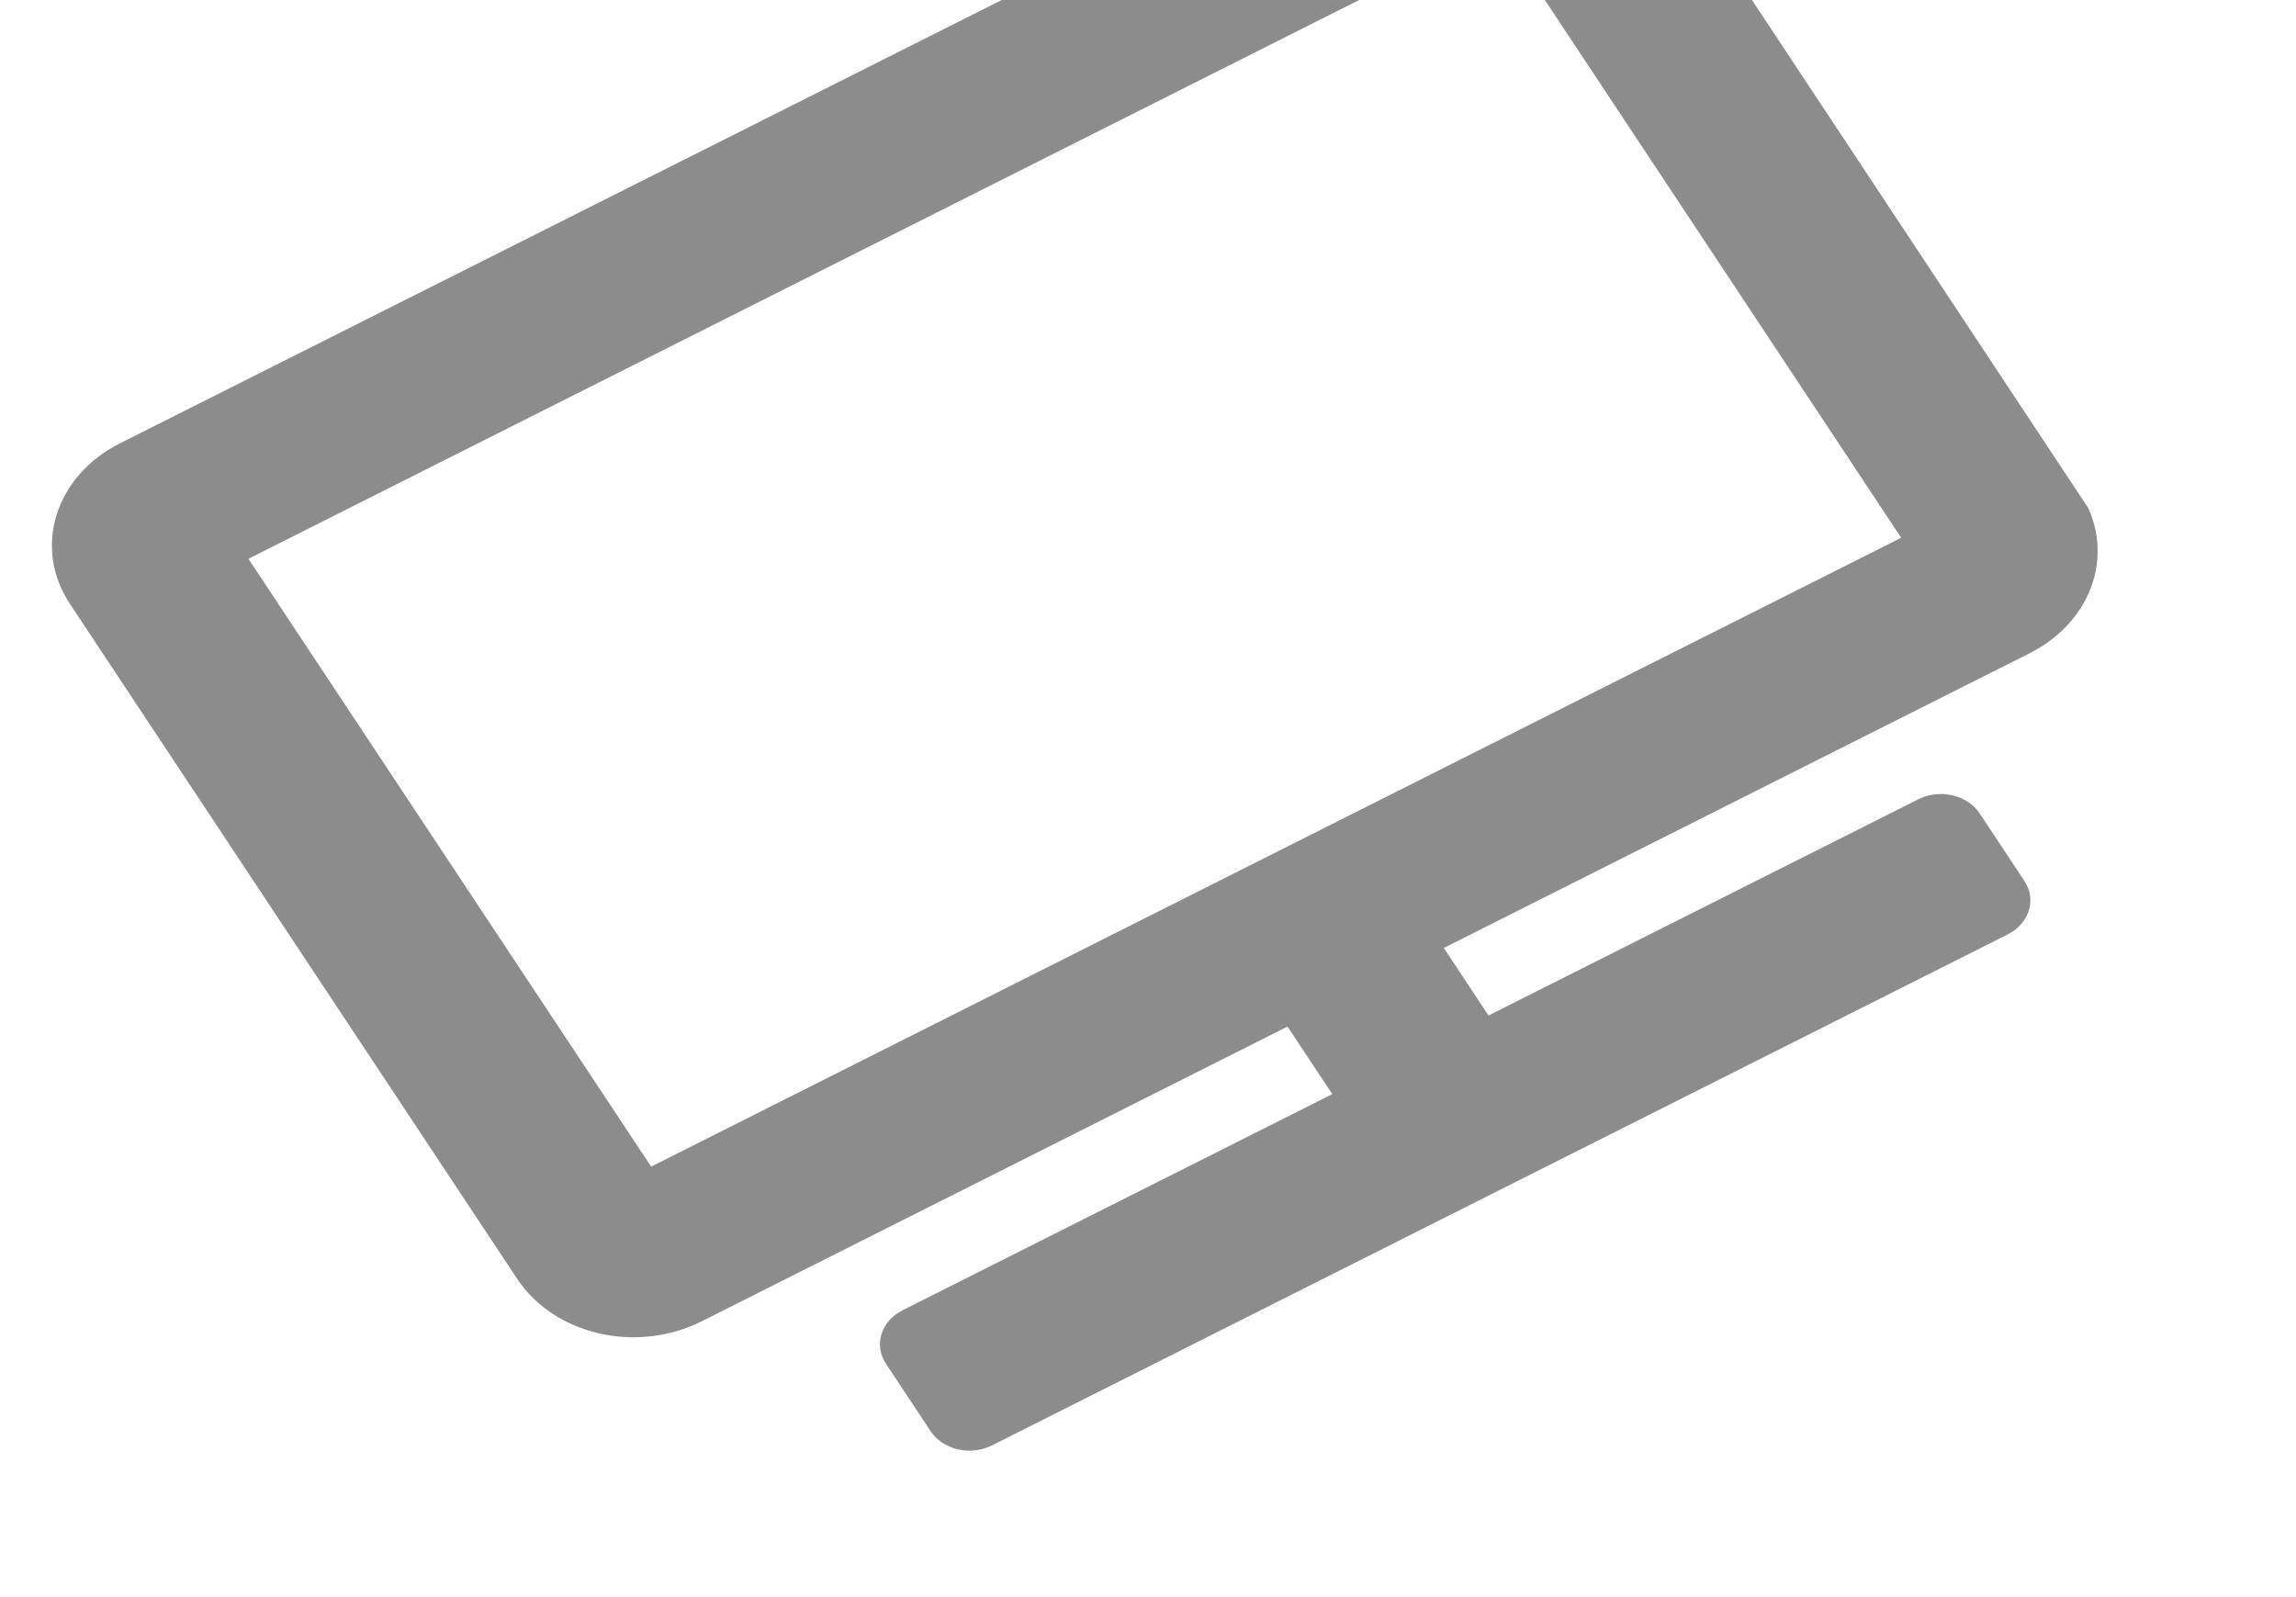 <svg width="92" height="64" viewBox="0 0 92 64" fill="none" xmlns="http://www.w3.org/2000/svg">
<g clip-path="url(#clip0)">
<path d="M58.022 -9.008L4.802 17.767C3.557 18.393 2.646 19.422 2.27 20.626C1.893 21.831 2.083 23.112 2.796 24.189L20.727 51.252C21.44 52.329 22.619 53.112 24.004 53.431C25.389 53.749 26.867 53.576 28.112 52.949L51.591 41.137L53.384 43.843L36.166 52.505C35.751 52.714 35.448 53.057 35.322 53.459C35.197 53.86 35.26 54.287 35.498 54.646L37.291 57.352C37.529 57.711 37.922 57.972 38.383 58.079C38.845 58.185 39.337 58.127 39.752 57.918L80.45 37.443C80.865 37.234 81.168 36.891 81.294 36.49C81.419 36.088 81.356 35.661 81.118 35.302L79.325 32.596C79.088 32.237 78.695 31.976 78.233 31.87C77.771 31.764 77.279 31.822 76.863 32.03L59.645 40.693L57.852 37.987L81.331 26.174C82.577 25.547 83.488 24.519 83.864 23.314C84.24 22.11 84.051 20.829 83.338 19.752L65.407 -7.311C64.694 -8.388 63.515 -9.172 62.13 -9.49C60.745 -9.808 59.267 -9.635 58.022 -9.008V-9.008ZM76.18 21.549L26.091 46.749L9.954 22.392L60.042 -2.808L76.18 21.549Z" fill="#494949" fill-opacity="0.63"/>
</g>
<defs>
<clipPath id="clip0">
<rect width="70.088" height="51.943" fill="white" transform="matrix(0.893 -0.449 0.552 0.834 0.106 20.129)"/>
</clipPath>
</defs>
</svg>
